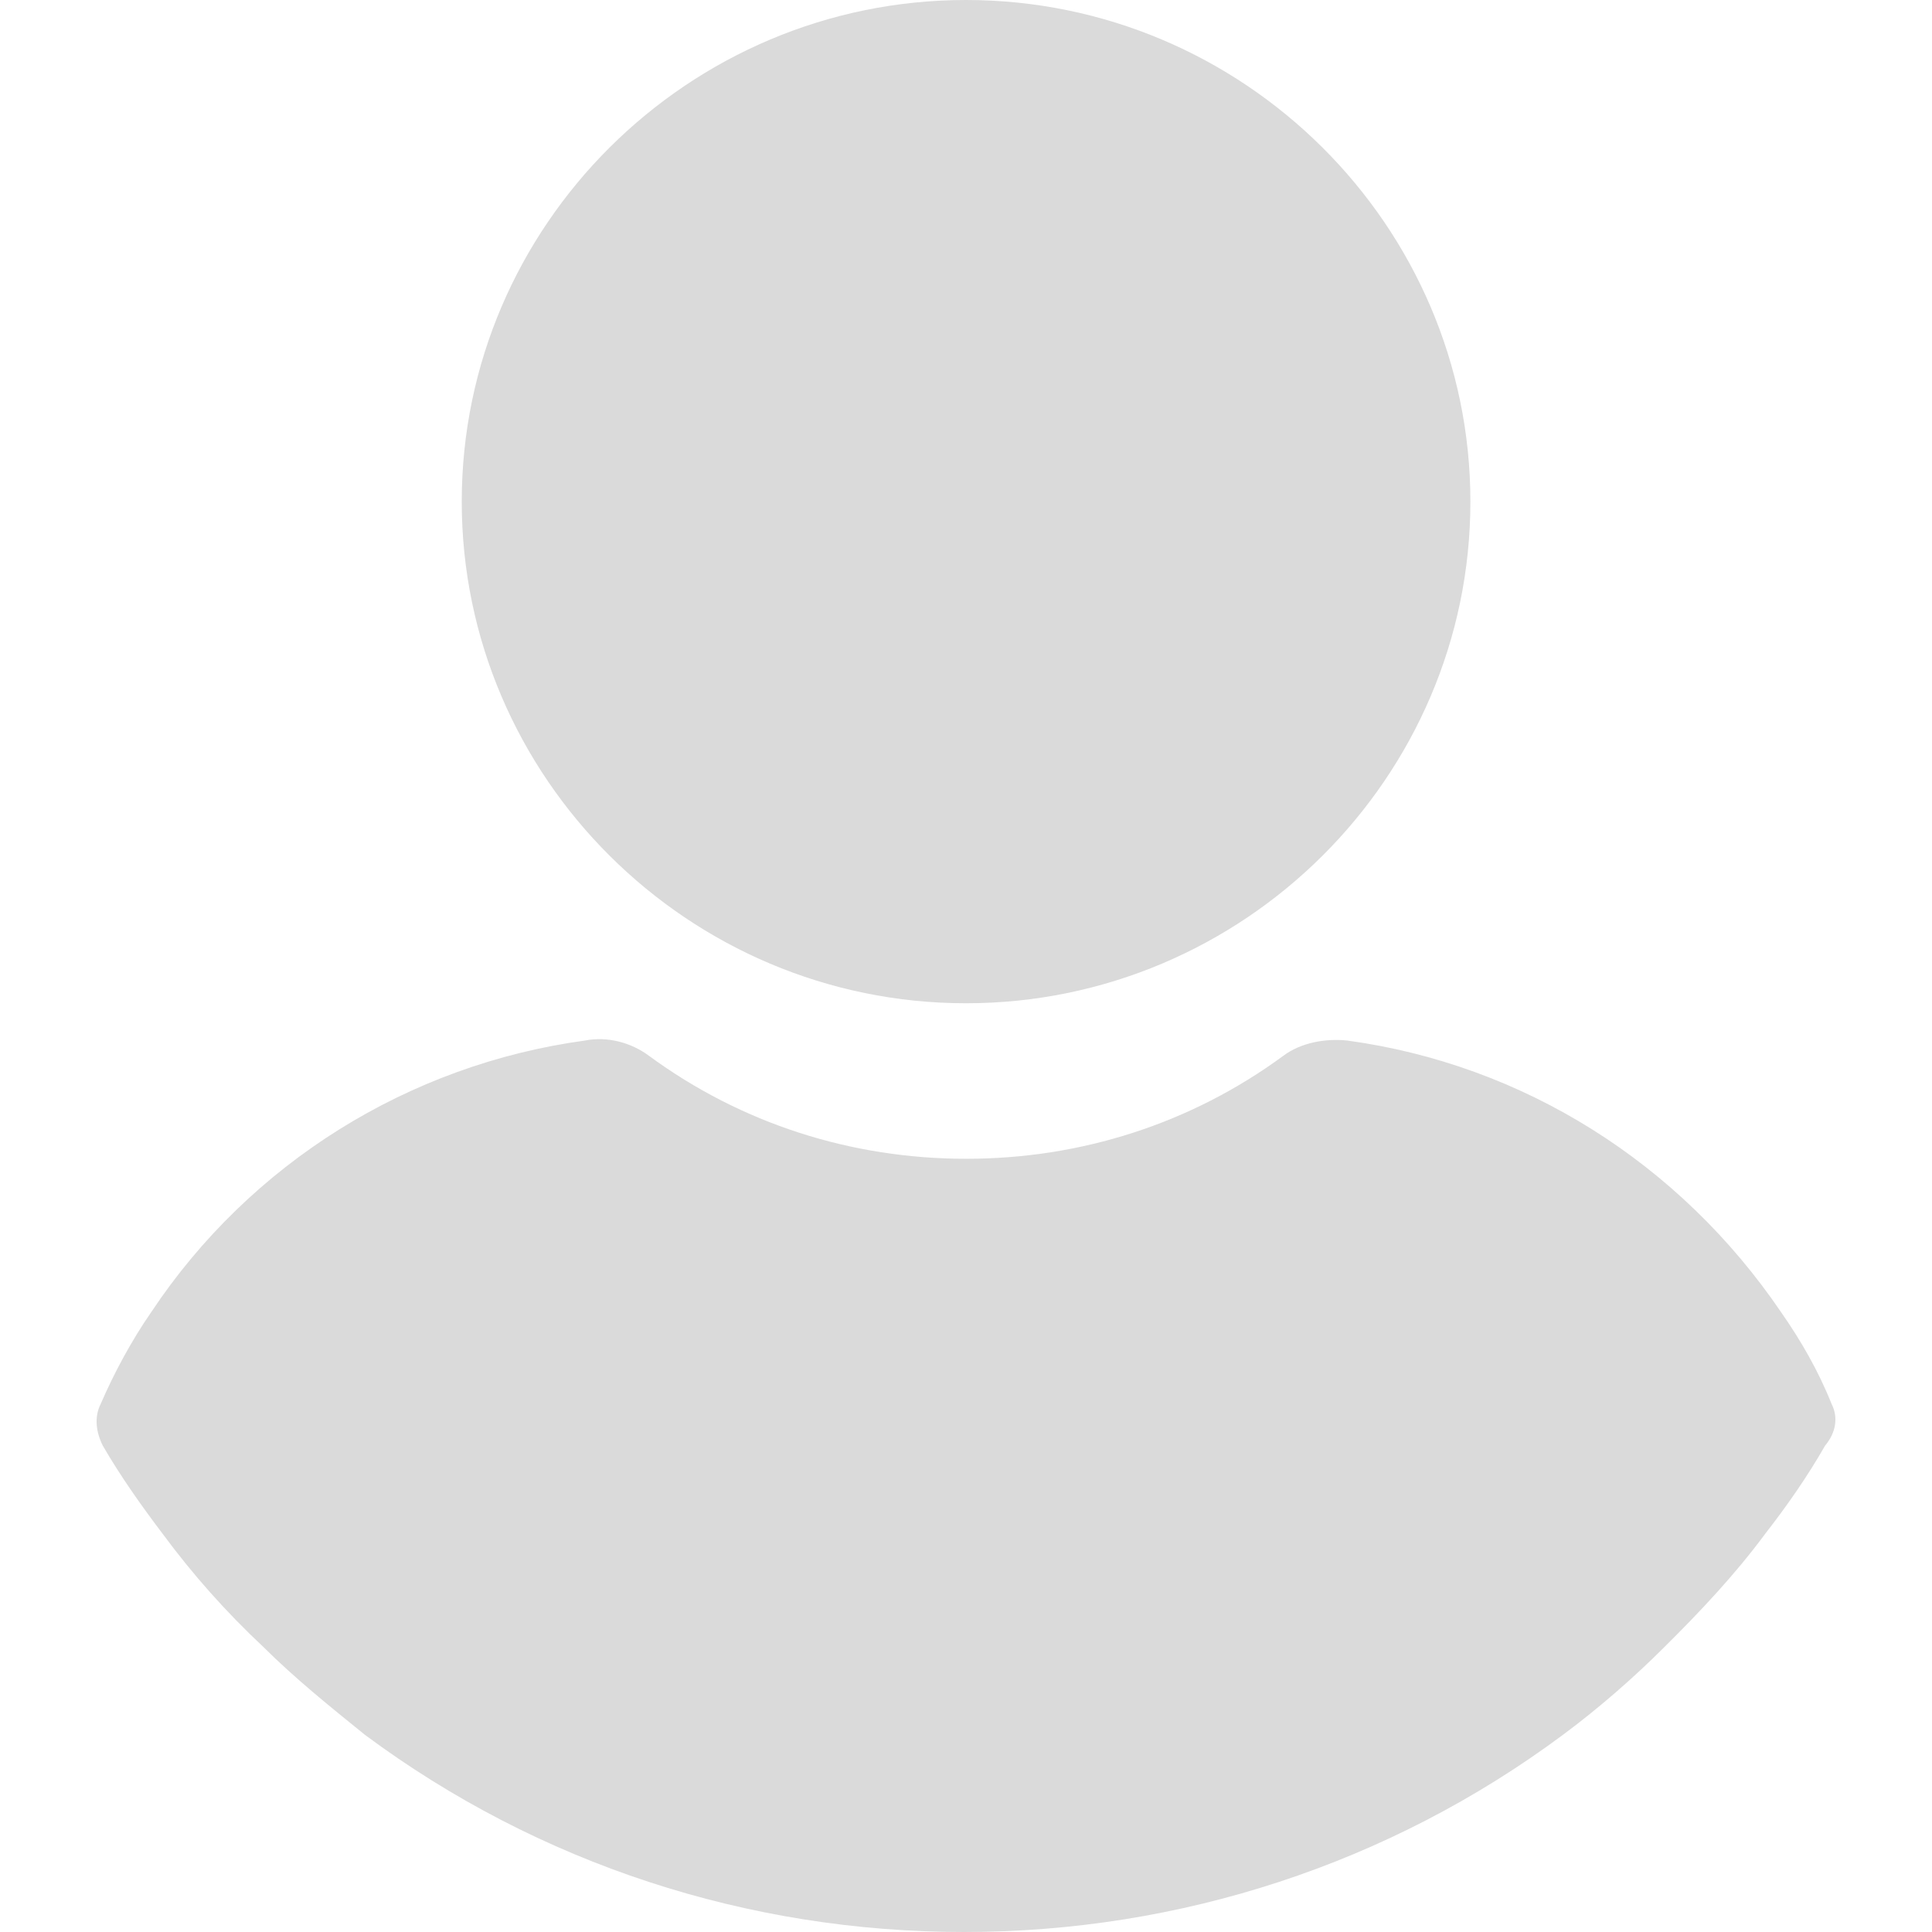 <svg width="14" height="14" viewBox="0 0 14 14" fill="none" xmlns="http://www.w3.org/2000/svg">
<path d="M7 7.27C9.011 7.27 10.655 5.635 10.655 3.635C10.655 1.635 9.011 0 7 0C4.989 0 3.346 1.635 3.346 3.635C3.346 5.635 4.99 7.27 7 7.27Z" fill="#DADADA"/>
<path d="M13.273 10.175C13.178 9.936 13.05 9.714 12.906 9.508C12.172 8.428 11.039 7.714 9.762 7.54C9.603 7.524 9.427 7.555 9.299 7.651C8.629 8.143 7.831 8.397 7.001 8.397C6.171 8.397 5.373 8.143 4.703 7.651C4.575 7.555 4.4 7.508 4.24 7.54C2.963 7.714 1.814 8.428 1.096 9.508C0.953 9.714 0.825 9.952 0.729 10.175C0.681 10.27 0.697 10.381 0.745 10.476C0.873 10.698 1.032 10.921 1.176 11.111C1.399 11.413 1.639 11.682 1.91 11.936C2.134 12.159 2.389 12.365 2.644 12.571C3.905 13.508 5.421 14 6.985 14C8.549 14 10.065 13.508 11.326 12.571C11.582 12.381 11.837 12.159 12.06 11.936C12.316 11.682 12.571 11.413 12.794 11.111C12.954 10.905 13.098 10.698 13.225 10.476C13.305 10.381 13.321 10.27 13.273 10.175Z" fill="#DADADA"/>
</svg>
